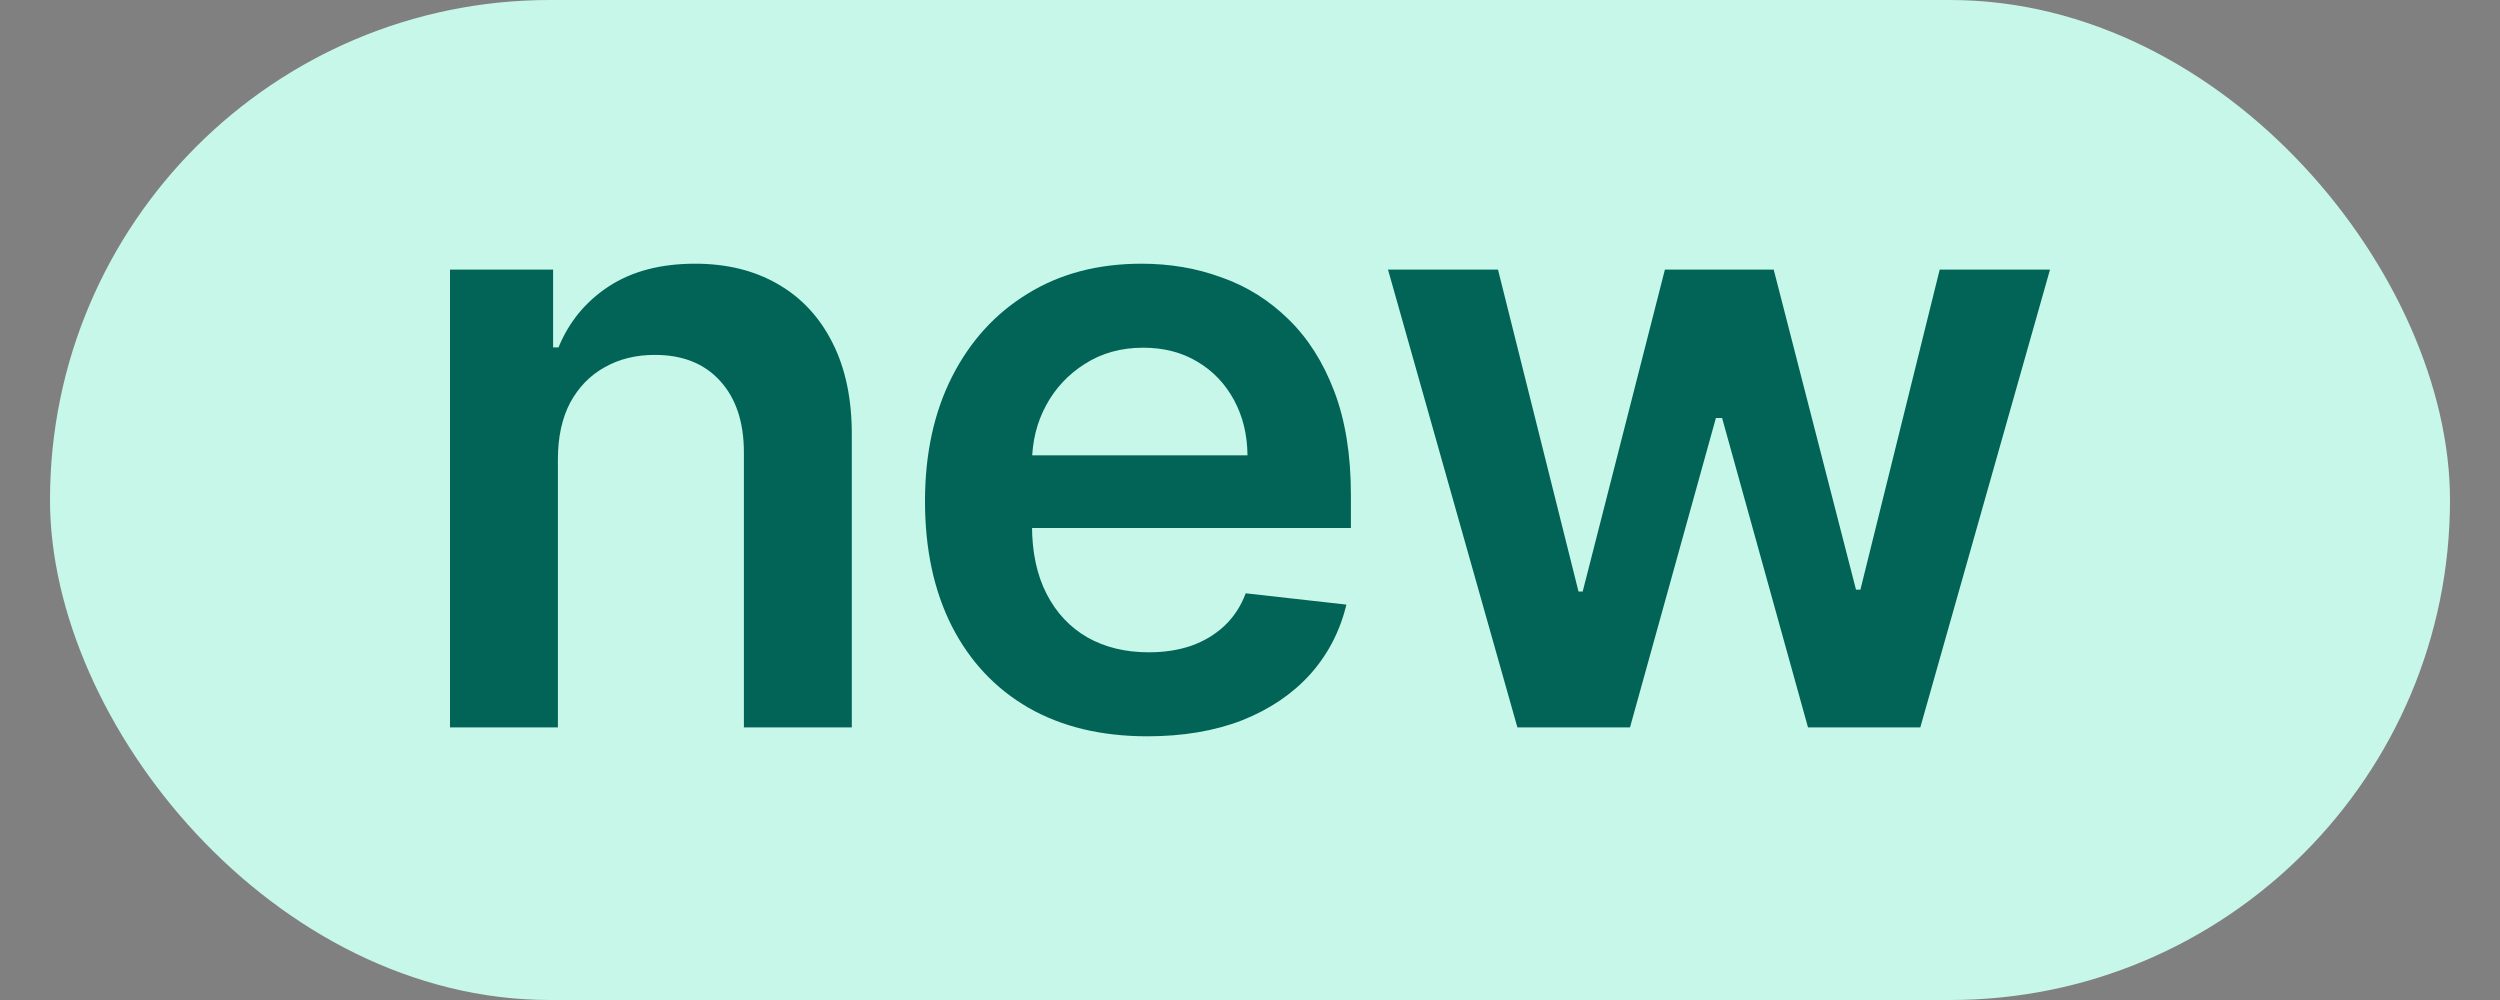 <svg width="25" height="10" viewBox="0 0 25 10" fill="none" xmlns="http://www.w3.org/2000/svg">
<rect x="0" y="0" width="25" height="10" fill="#808080" stroke="none"/>
<rect x="0.5" width="24" height="10" rx="5" fill="#C6F7E9"/>
<path d="M5.579 4.592V7.274H4.5V2.696H5.531V3.474H5.585C5.69 3.218 5.858 3.014 6.089 2.863C6.321 2.712 6.608 2.637 6.95 2.637C7.266 2.637 7.541 2.704 7.775 2.839C8.012 2.974 8.195 3.17 8.324 3.426C8.455 3.683 8.52 3.994 8.518 4.359V7.274H7.439V4.526C7.439 4.22 7.359 3.981 7.2 3.808C7.043 3.635 6.826 3.549 6.548 3.549C6.359 3.549 6.191 3.59 6.044 3.674C5.899 3.755 5.785 3.873 5.701 4.028C5.62 4.183 5.579 4.371 5.579 4.592Z" fill="#016457"/>
<path d="M11.473 7.363C11.014 7.363 10.618 7.268 10.284 7.077C9.952 6.885 9.697 6.612 9.518 6.261C9.339 5.907 9.25 5.491 9.25 5.012C9.25 4.541 9.339 4.128 9.518 3.772C9.699 3.414 9.951 3.136 10.275 2.938C10.599 2.737 10.979 2.637 11.416 2.637C11.699 2.637 11.965 2.682 12.215 2.774C12.468 2.863 12.69 3.002 12.883 3.191C13.078 3.38 13.231 3.62 13.342 3.912C13.453 4.202 13.509 4.548 13.509 4.949V5.28H9.756V4.553H12.475C12.473 4.346 12.428 4.163 12.341 4.002C12.253 3.839 12.131 3.71 11.974 3.617C11.819 3.524 11.638 3.477 11.431 3.477C11.211 3.477 11.017 3.531 10.85 3.638C10.683 3.743 10.553 3.882 10.46 4.055C10.368 4.226 10.322 4.414 10.32 4.619V5.253C10.32 5.52 10.368 5.748 10.466 5.939C10.563 6.128 10.699 6.273 10.874 6.374C11.049 6.473 11.254 6.523 11.488 6.523C11.645 6.523 11.787 6.501 11.914 6.457C12.041 6.412 12.152 6.345 12.245 6.258C12.338 6.17 12.409 6.062 12.457 5.933L13.464 6.046C13.4 6.312 13.279 6.545 13.101 6.744C12.924 6.94 12.697 7.093 12.421 7.203C12.145 7.31 11.829 7.363 11.473 7.363Z" fill="#016457"/>
<path d="M15.174 7.274L13.88 2.696H14.98L15.785 5.915H15.827L16.649 2.696H17.737L18.56 5.897H18.604L19.397 2.696H20.5L19.203 7.274H18.08L17.221 4.18H17.159L16.3 7.274H15.174Z" fill="#016457"/>
</svg>
